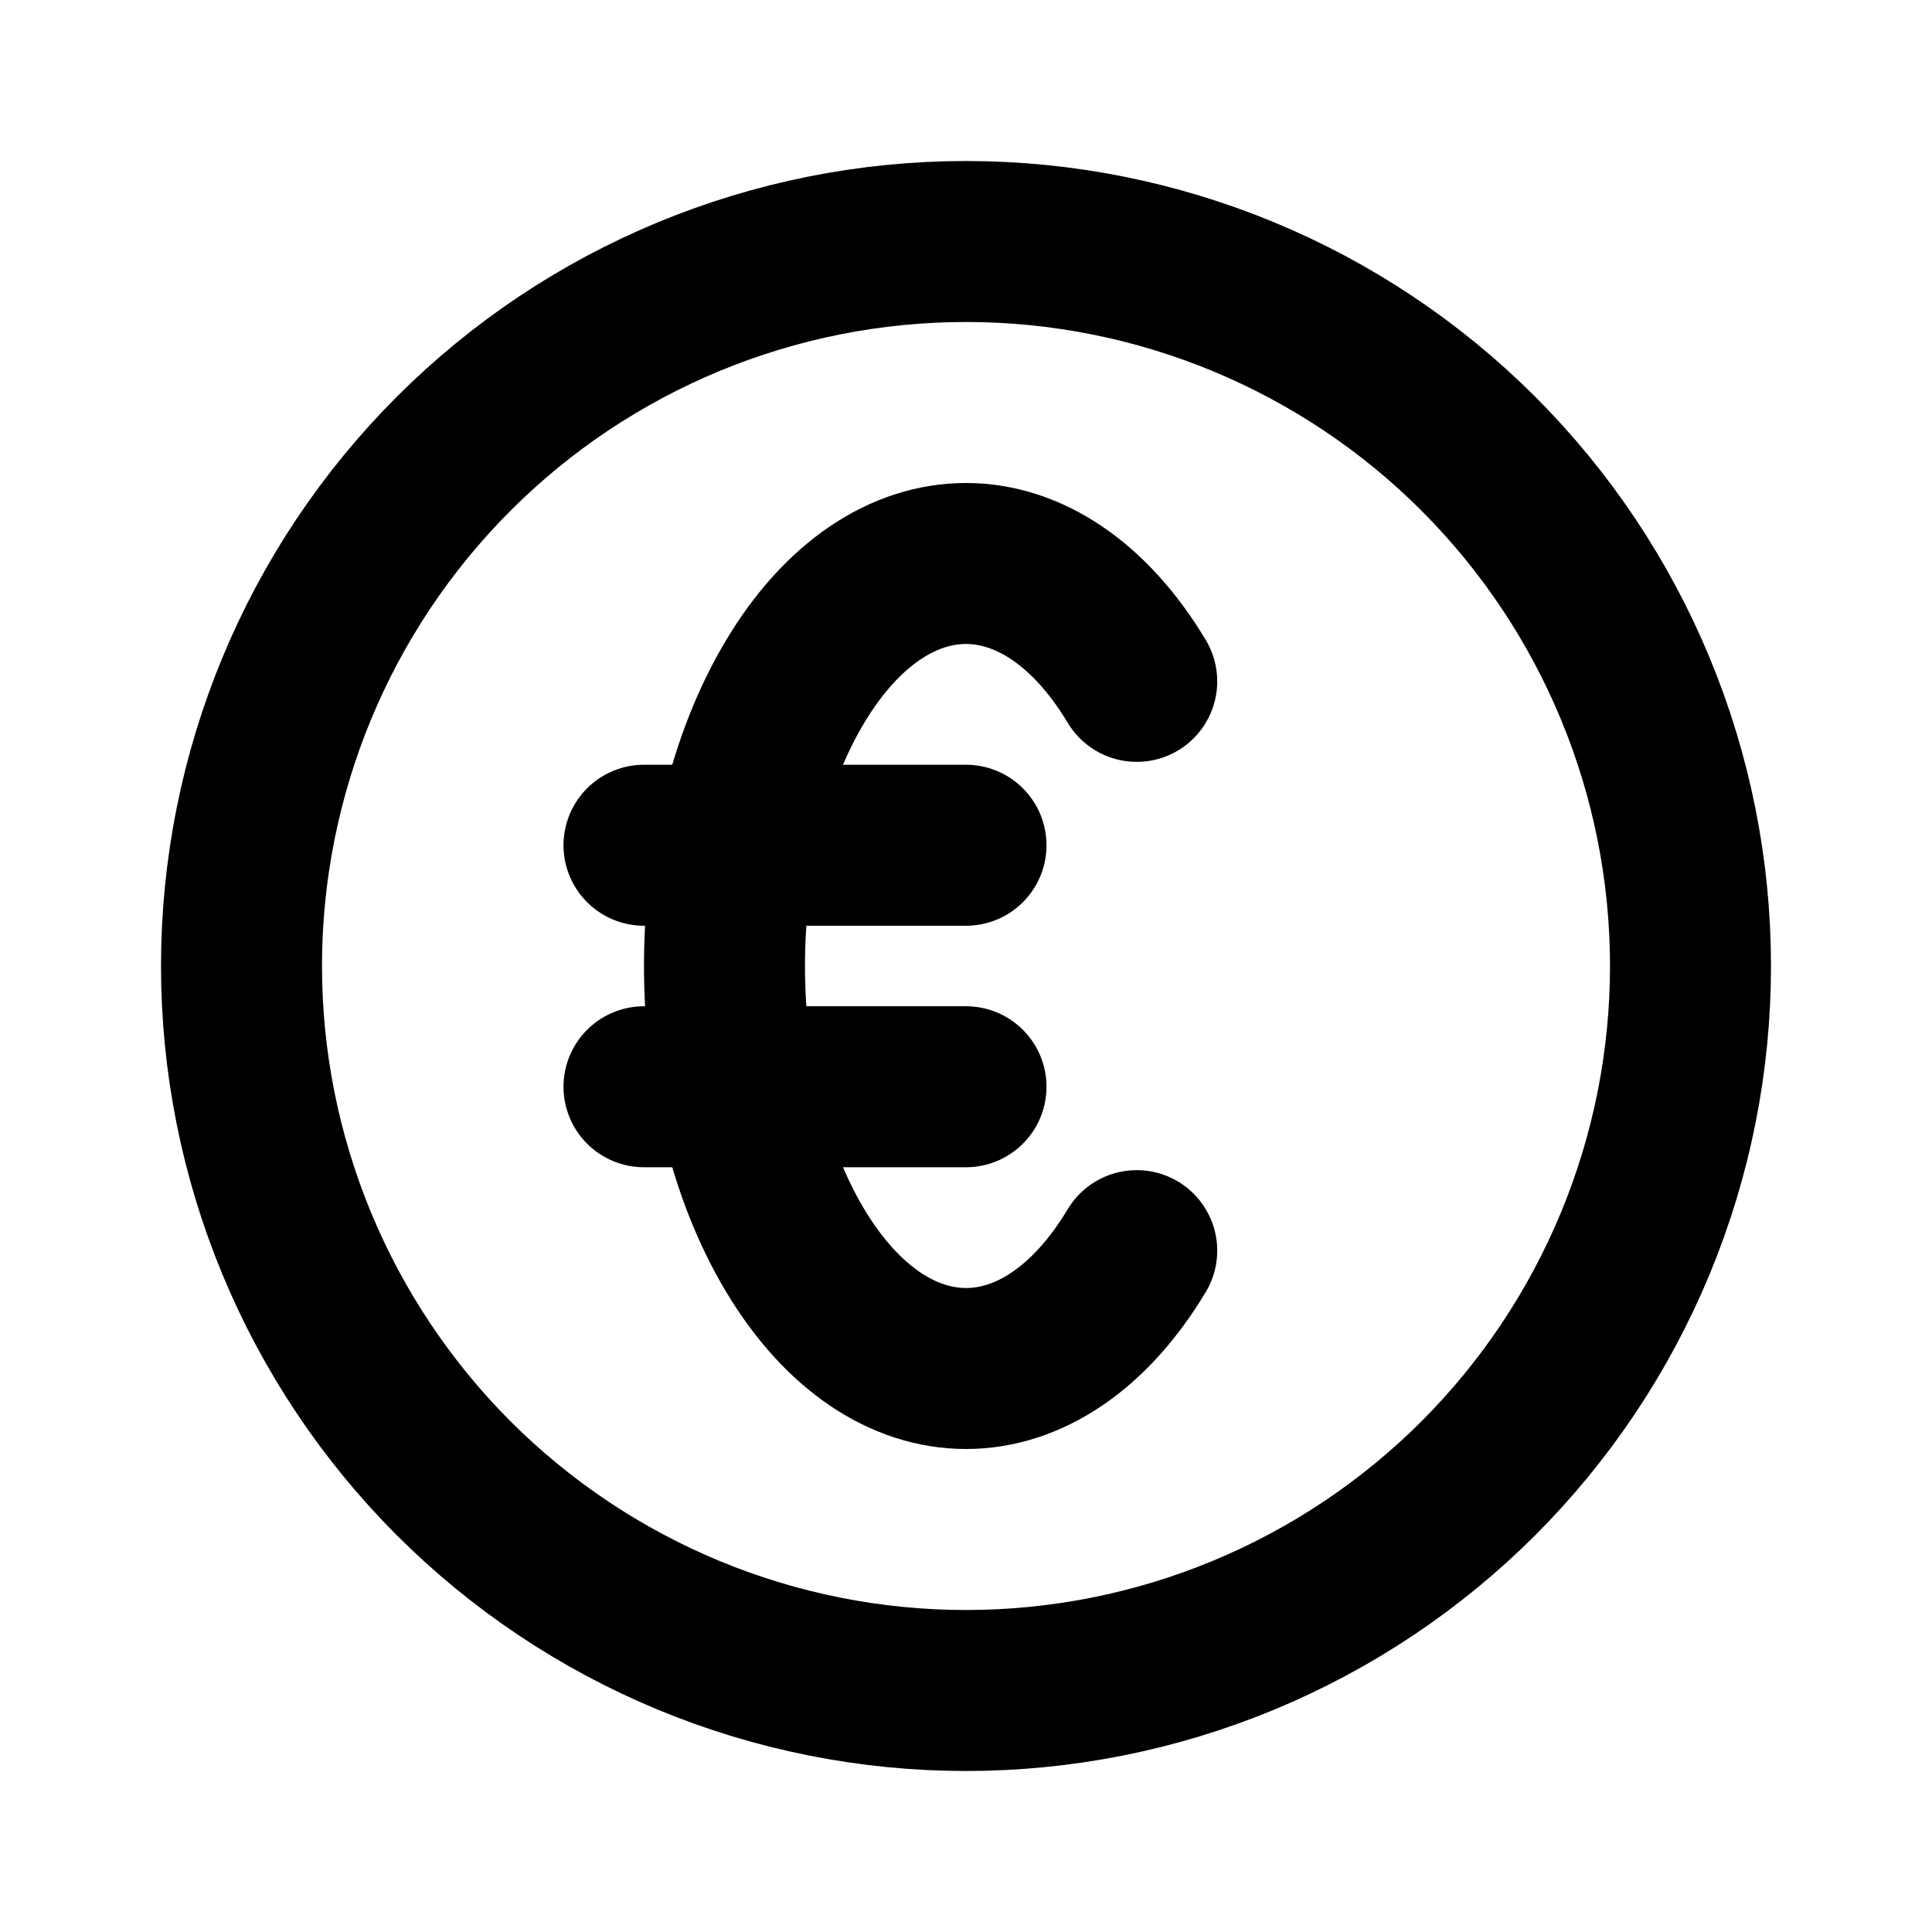 <svg width="46" height="46" viewBox="0 0 46 46" fill="none" xmlns="http://www.w3.org/2000/svg">
<path d="M27.065 29.777C24.821 33.519 21.181 33.519 18.935 29.777C16.688 26.034 16.688 19.966 18.935 16.223C21.179 12.481 24.819 12.481 27.065 16.223" stroke="black" stroke-width="3.833" stroke-linecap="round" stroke-linejoin="round"/>
<path d="M15.333 20.125H23" stroke="black" stroke-width="3.833" stroke-linecap="round" stroke-linejoin="round"/>
<path d="M15.333 25.875H23" stroke="black" stroke-width="3.833" stroke-linecap="round" stroke-linejoin="round"/>
<path d="M40.25 23C40.25 25.265 39.804 27.508 38.937 29.601C38.07 31.694 36.799 33.596 35.198 35.198C33.596 36.799 31.694 38.07 29.601 38.937C27.508 39.804 25.265 40.25 23 40.25C20.735 40.25 18.492 39.804 16.399 38.937C14.306 38.07 12.404 36.799 10.802 35.198C9.201 33.596 7.93 31.694 7.063 29.601C6.196 27.508 5.75 25.265 5.75 23C5.75 18.425 7.567 14.037 10.802 10.802C14.037 7.567 18.425 5.75 23 5.75C27.575 5.75 31.963 7.567 35.198 10.802C38.433 14.037 40.25 18.425 40.25 23Z" stroke="black" stroke-width="3.833" stroke-linecap="round" stroke-linejoin="round"/>
</svg>

